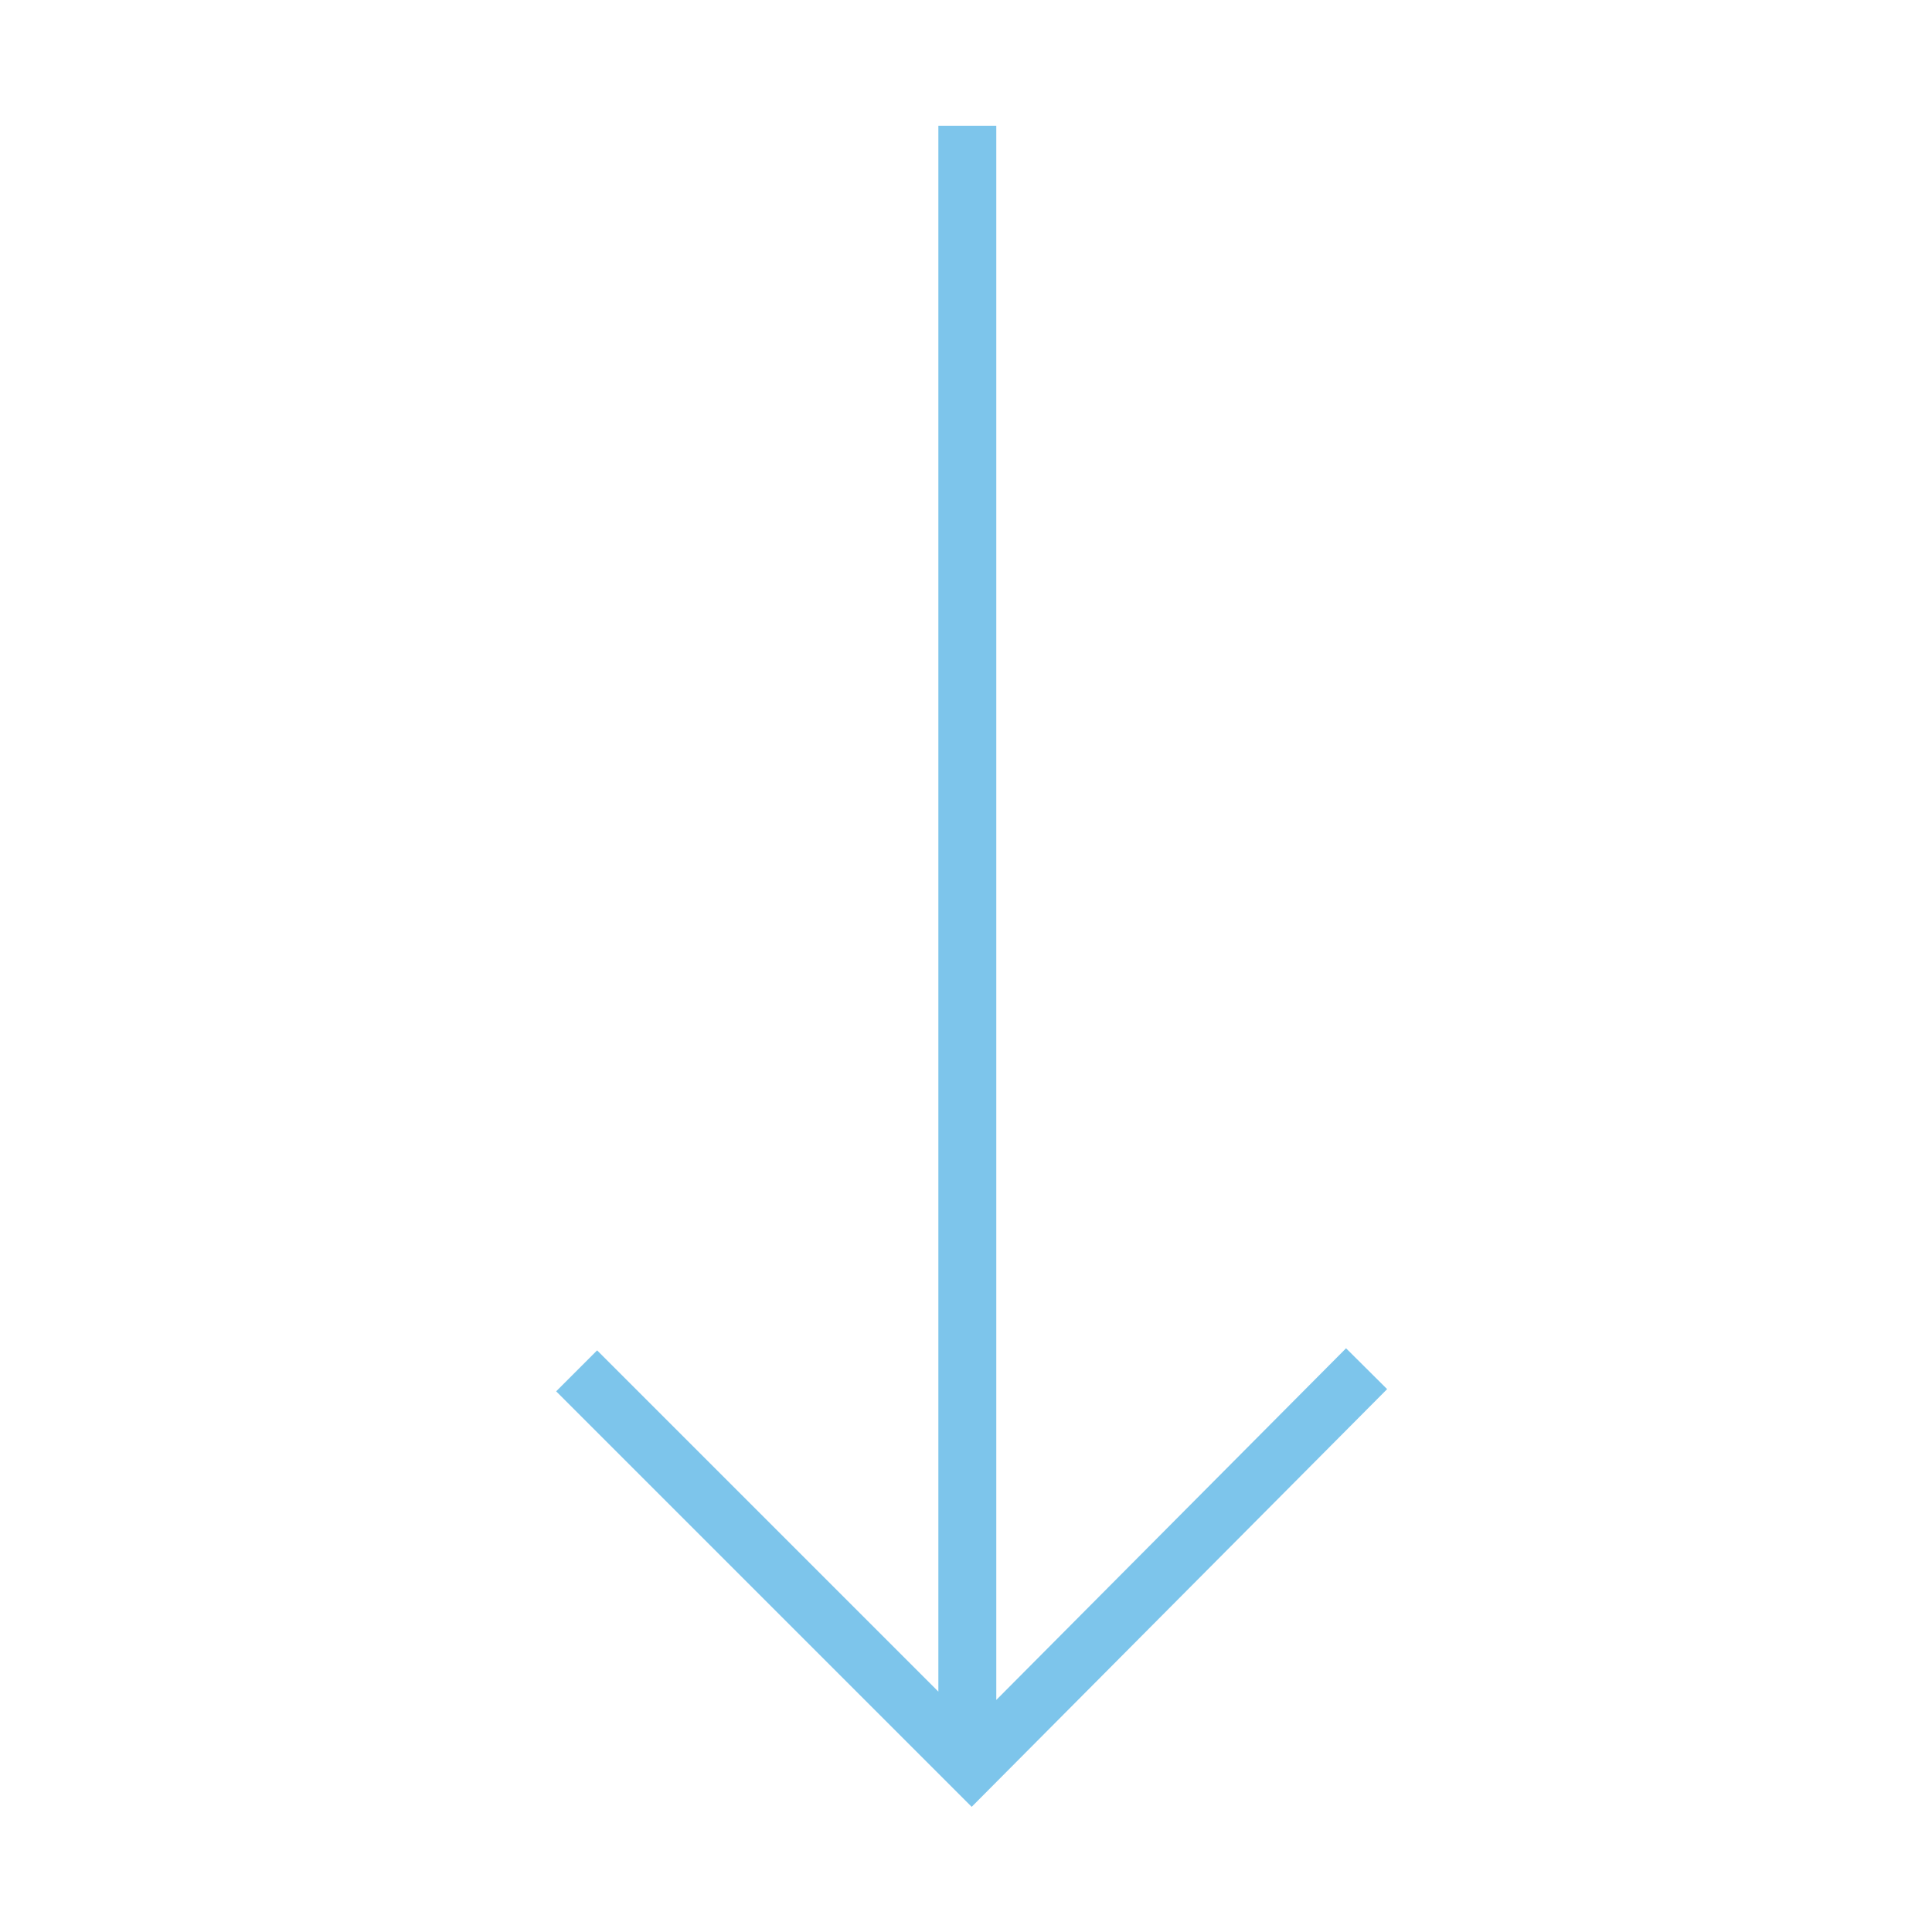 <?xml version="1.0" standalone="no"?><!DOCTYPE svg PUBLIC "-//W3C//DTD SVG 1.1//EN" "http://www.w3.org/Graphics/SVG/1.1/DTD/svg11.dtd"><svg t="1585124944435" class="icon" viewBox="0 0 1024 1024" version="1.1" xmlns="http://www.w3.org/2000/svg" p-id="10527" xmlns:xlink="http://www.w3.org/1999/xlink" width="48" height="48"><defs><style type="text/css"></style></defs><path d="M713.436 714.617L528.051 901.01V66.691h-30.699v829.899L316.486 715.725l-21.707 21.707 220.228 220.228 220.197-221.394z" fill="#7dc5eb" p-id="10528"></path></svg>